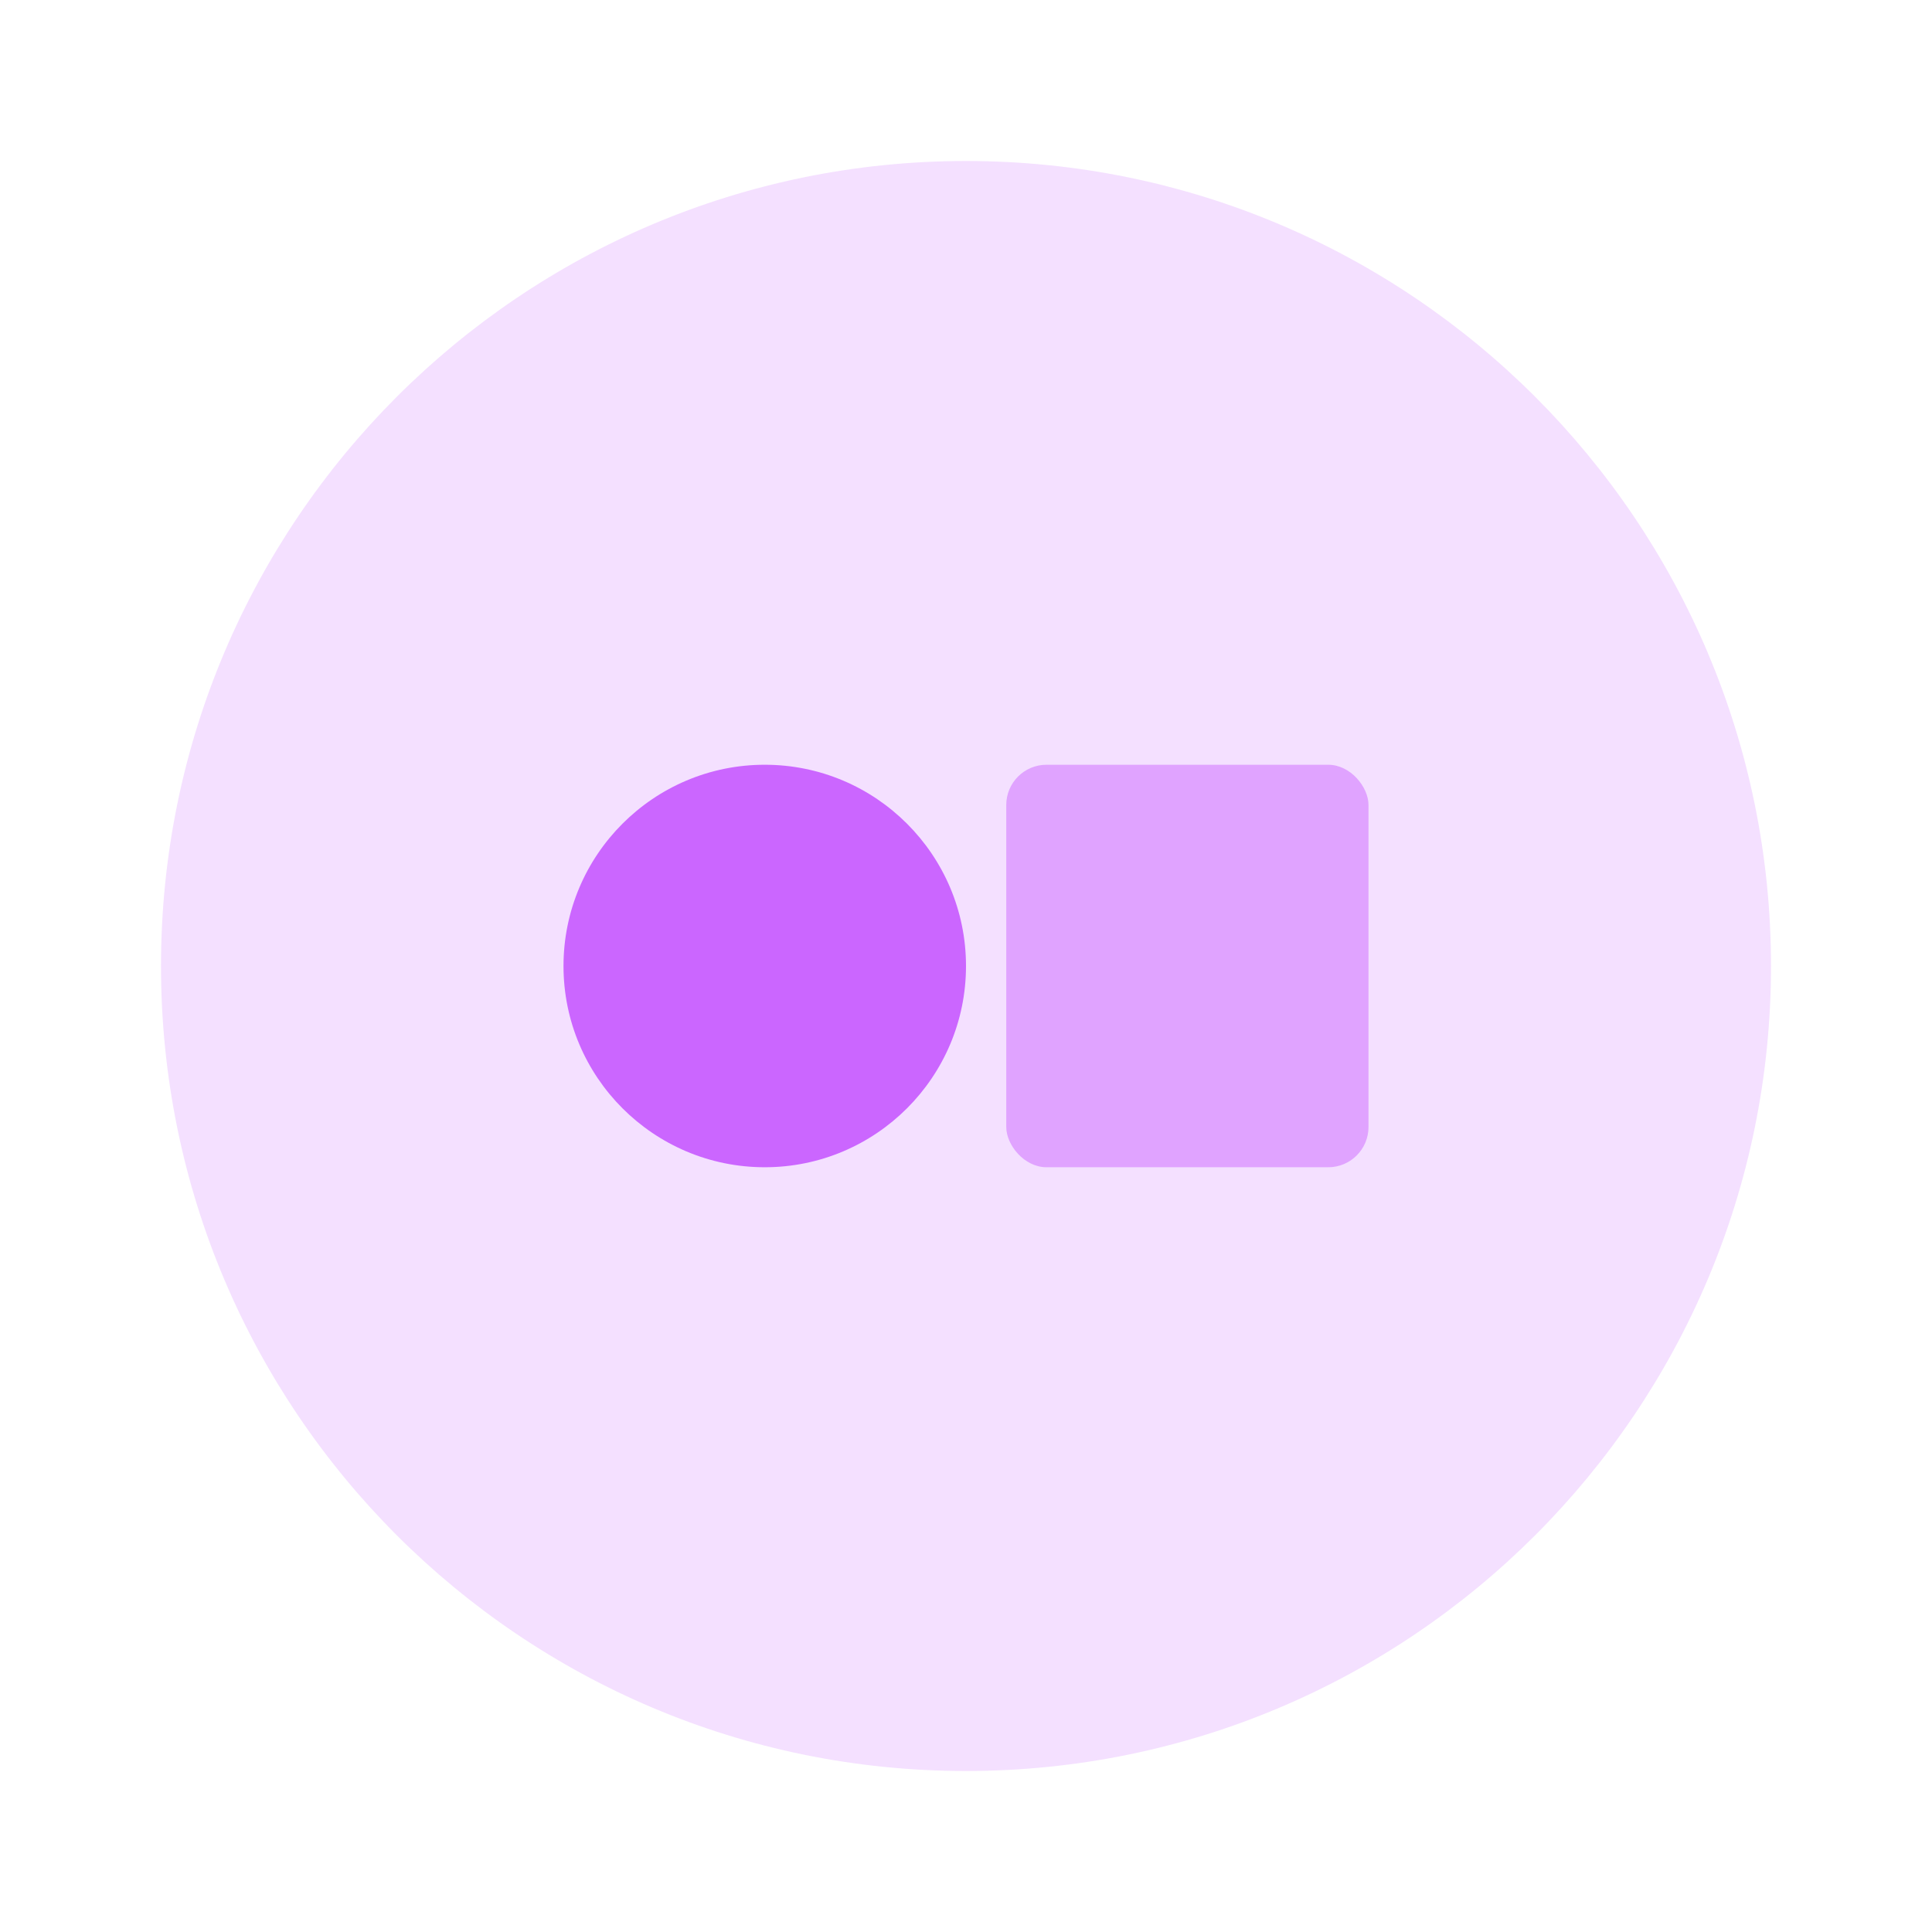 <svg width="48" height="48" viewBox="0 0 48 48" fill="none" xmlns="http://www.w3.org/2000/svg">
<path opacity="0.2" fill-rule="evenodd" clip-rule="evenodd" d="M44 24.002C44 35.047 35.044 44 24 44C12.953 44 4 35.047 4 24.002C4 12.956 12.953 4 24 4C35.044 4 44 12.956 44 24.002" fill="#CB66FF"/>
<path fill-rule="evenodd" clip-rule="evenodd" d="M24 24C24 26.76 21.76 29 19 29C16.24 29 14 26.76 14 24C14 21.24 16.24 19 19 19C21.76 19 24 21.24 24 24" fill="#CB66FF"/>
<rect opacity="0.496" x="25" y="19" width="9" height="10" rx="1" fill="#CB66FF"/>
</svg>
